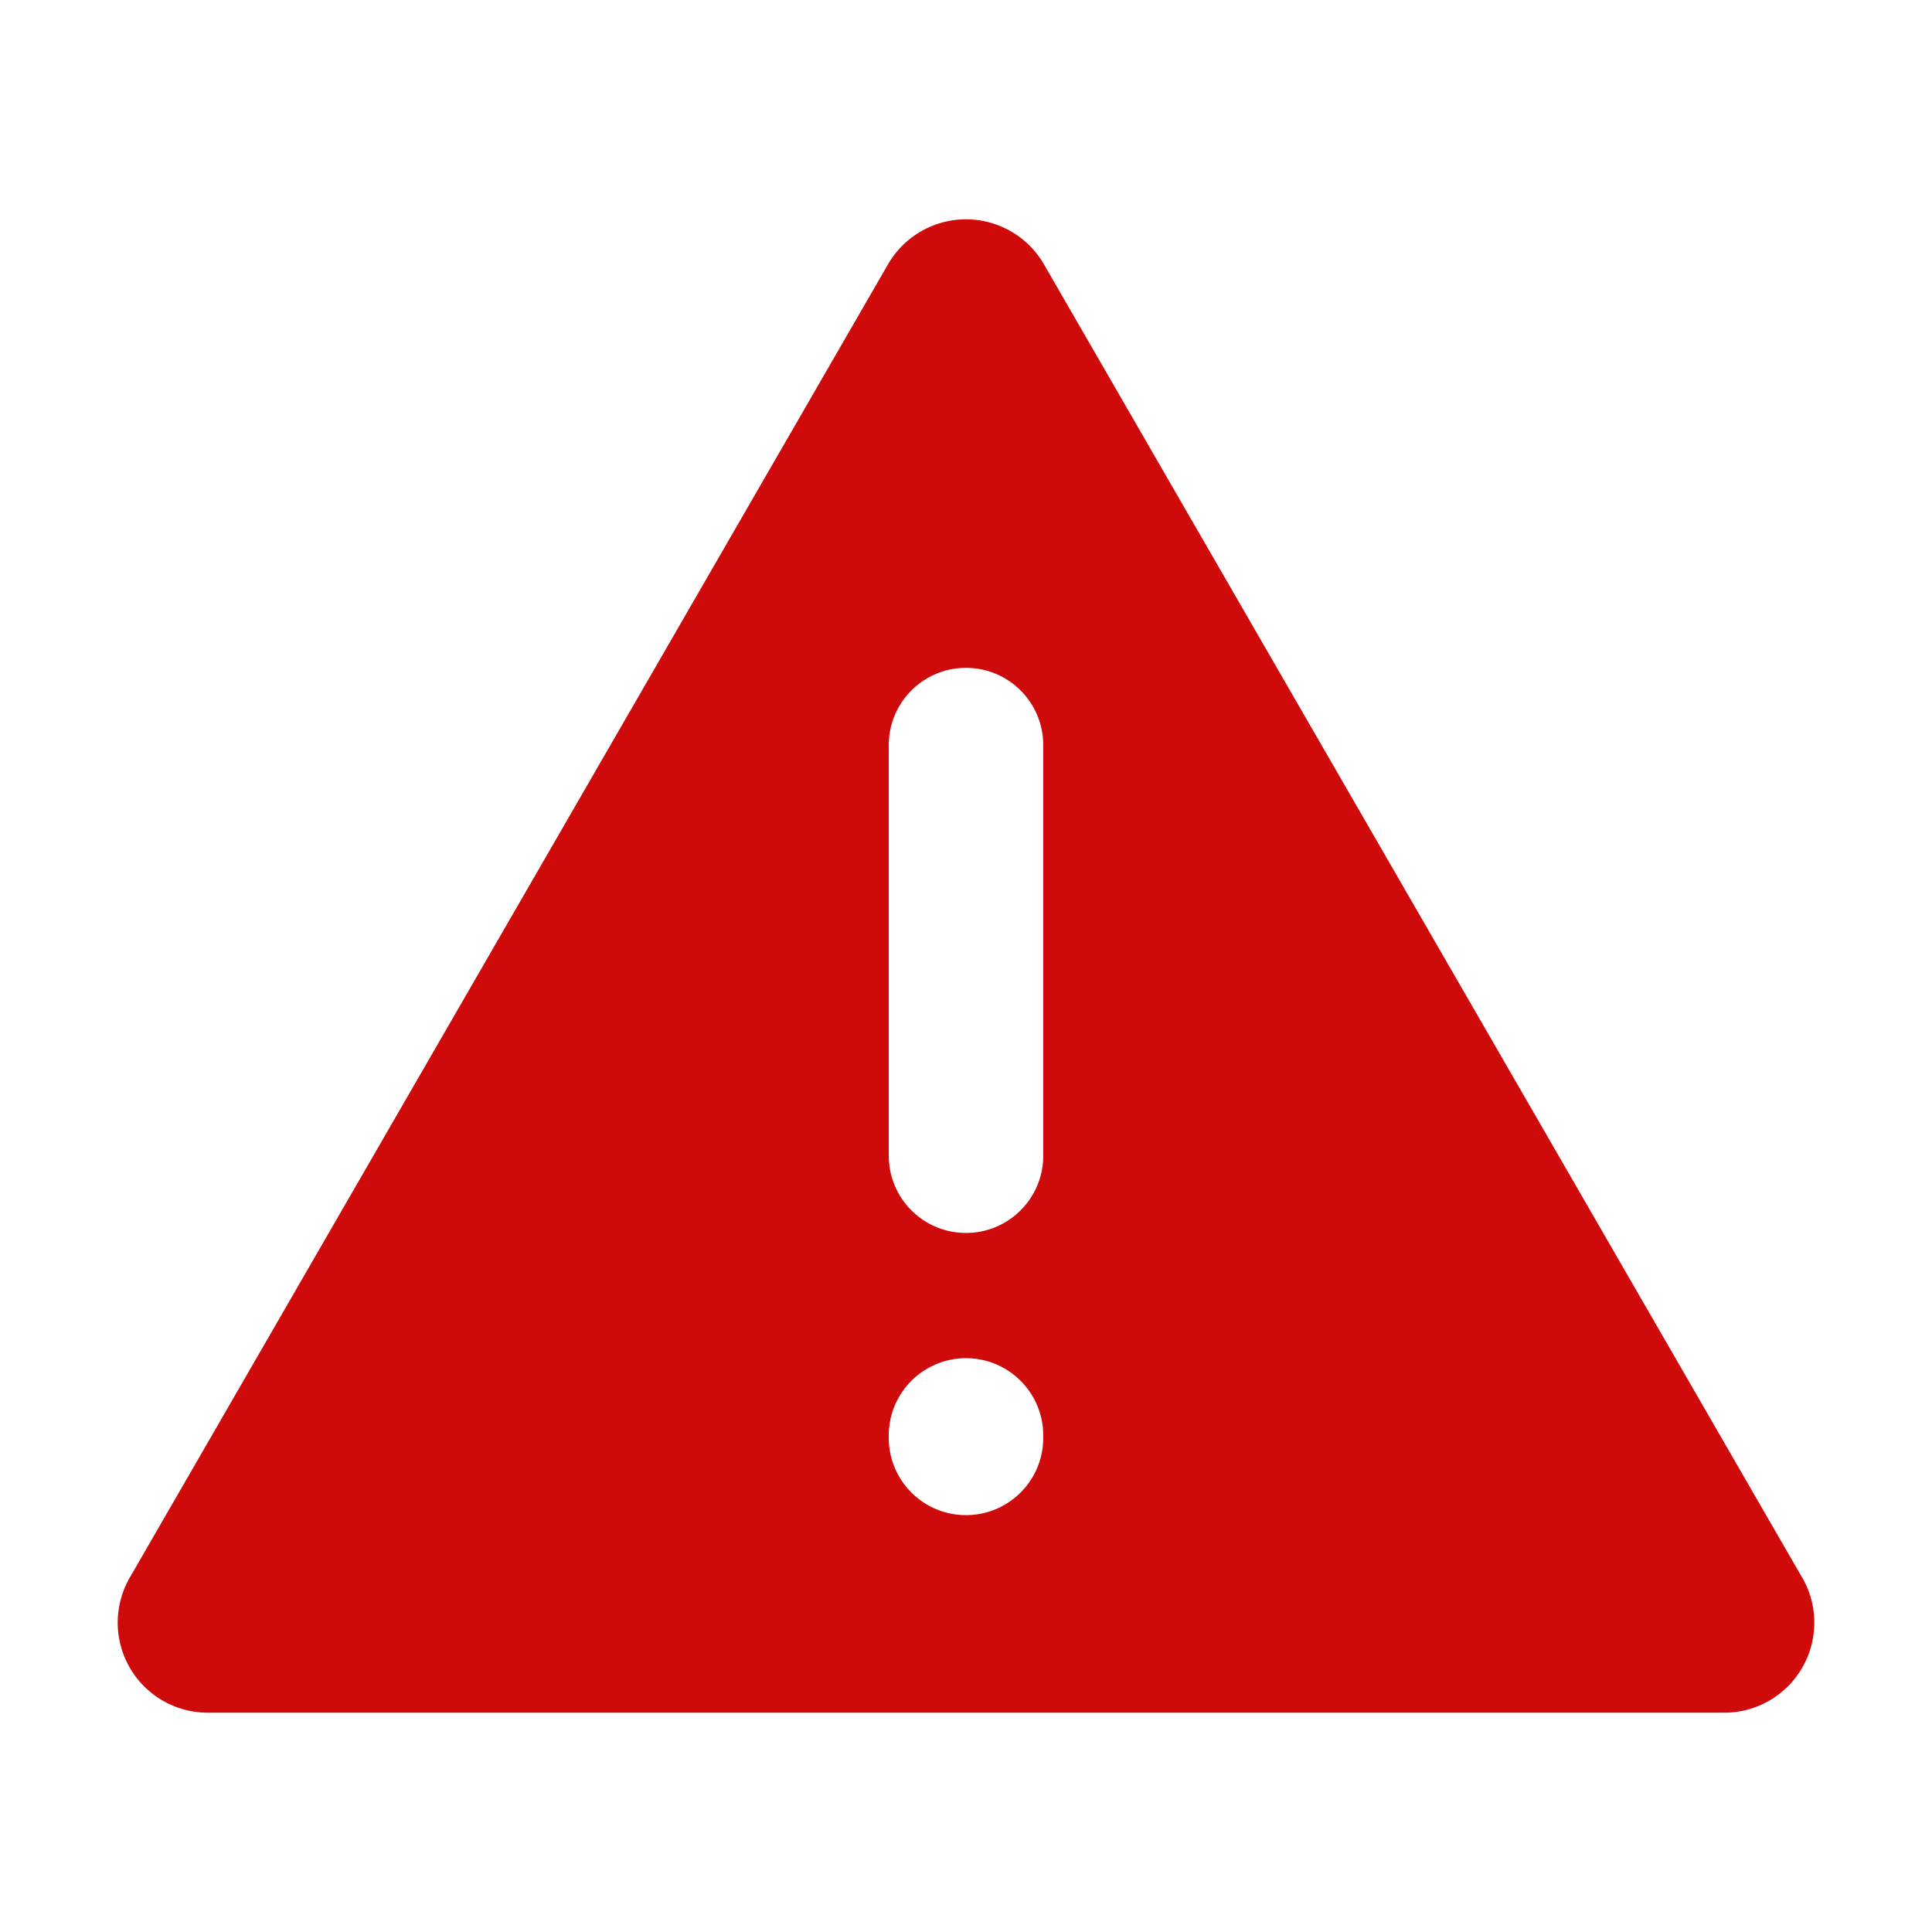 <?xml version="1.0" standalone="no"?><!DOCTYPE svg PUBLIC "-//W3C//DTD SVG 1.1//EN" "http://www.w3.org/Graphics/SVG/1.1/DTD/svg11.dtd"><svg t="1565853828150" class="icon" viewBox="0 0 1024 1024" version="1.1" xmlns="http://www.w3.org/2000/svg" p-id="12209" xmlns:xlink="http://www.w3.org/1999/xlink" width="200" height="200"><defs><style type="text/css"></style></defs><path d="M954.395 834.791L553.318 140.105a47.726 47.726 0 0 0-82.661 0L68.783 836.17a47.725 47.725 0 0 0 41.33 71.586h803.772c26.357 0 47.724-21.367 47.724-47.725 0-9.269-2.641-17.92-7.214-25.241z m-401.463-72.672c0 22.607-18.326 40.932-40.932 40.932-22.607 0-40.932-18.325-40.932-40.932v-1.313c0-22.607 18.325-40.932 40.932-40.932 22.606 0 40.932 18.325 40.932 40.932v1.313z m0-149.564c0 22.607-18.325 40.932-40.932 40.932-22.606 0-40.932-18.325-40.932-40.932V394.911c0-22.607 18.326-40.932 40.932-40.932 22.607 0 40.932 18.325 40.932 40.932V612.554z" fill="#ce0a0a" p-id="12210"></path></svg>